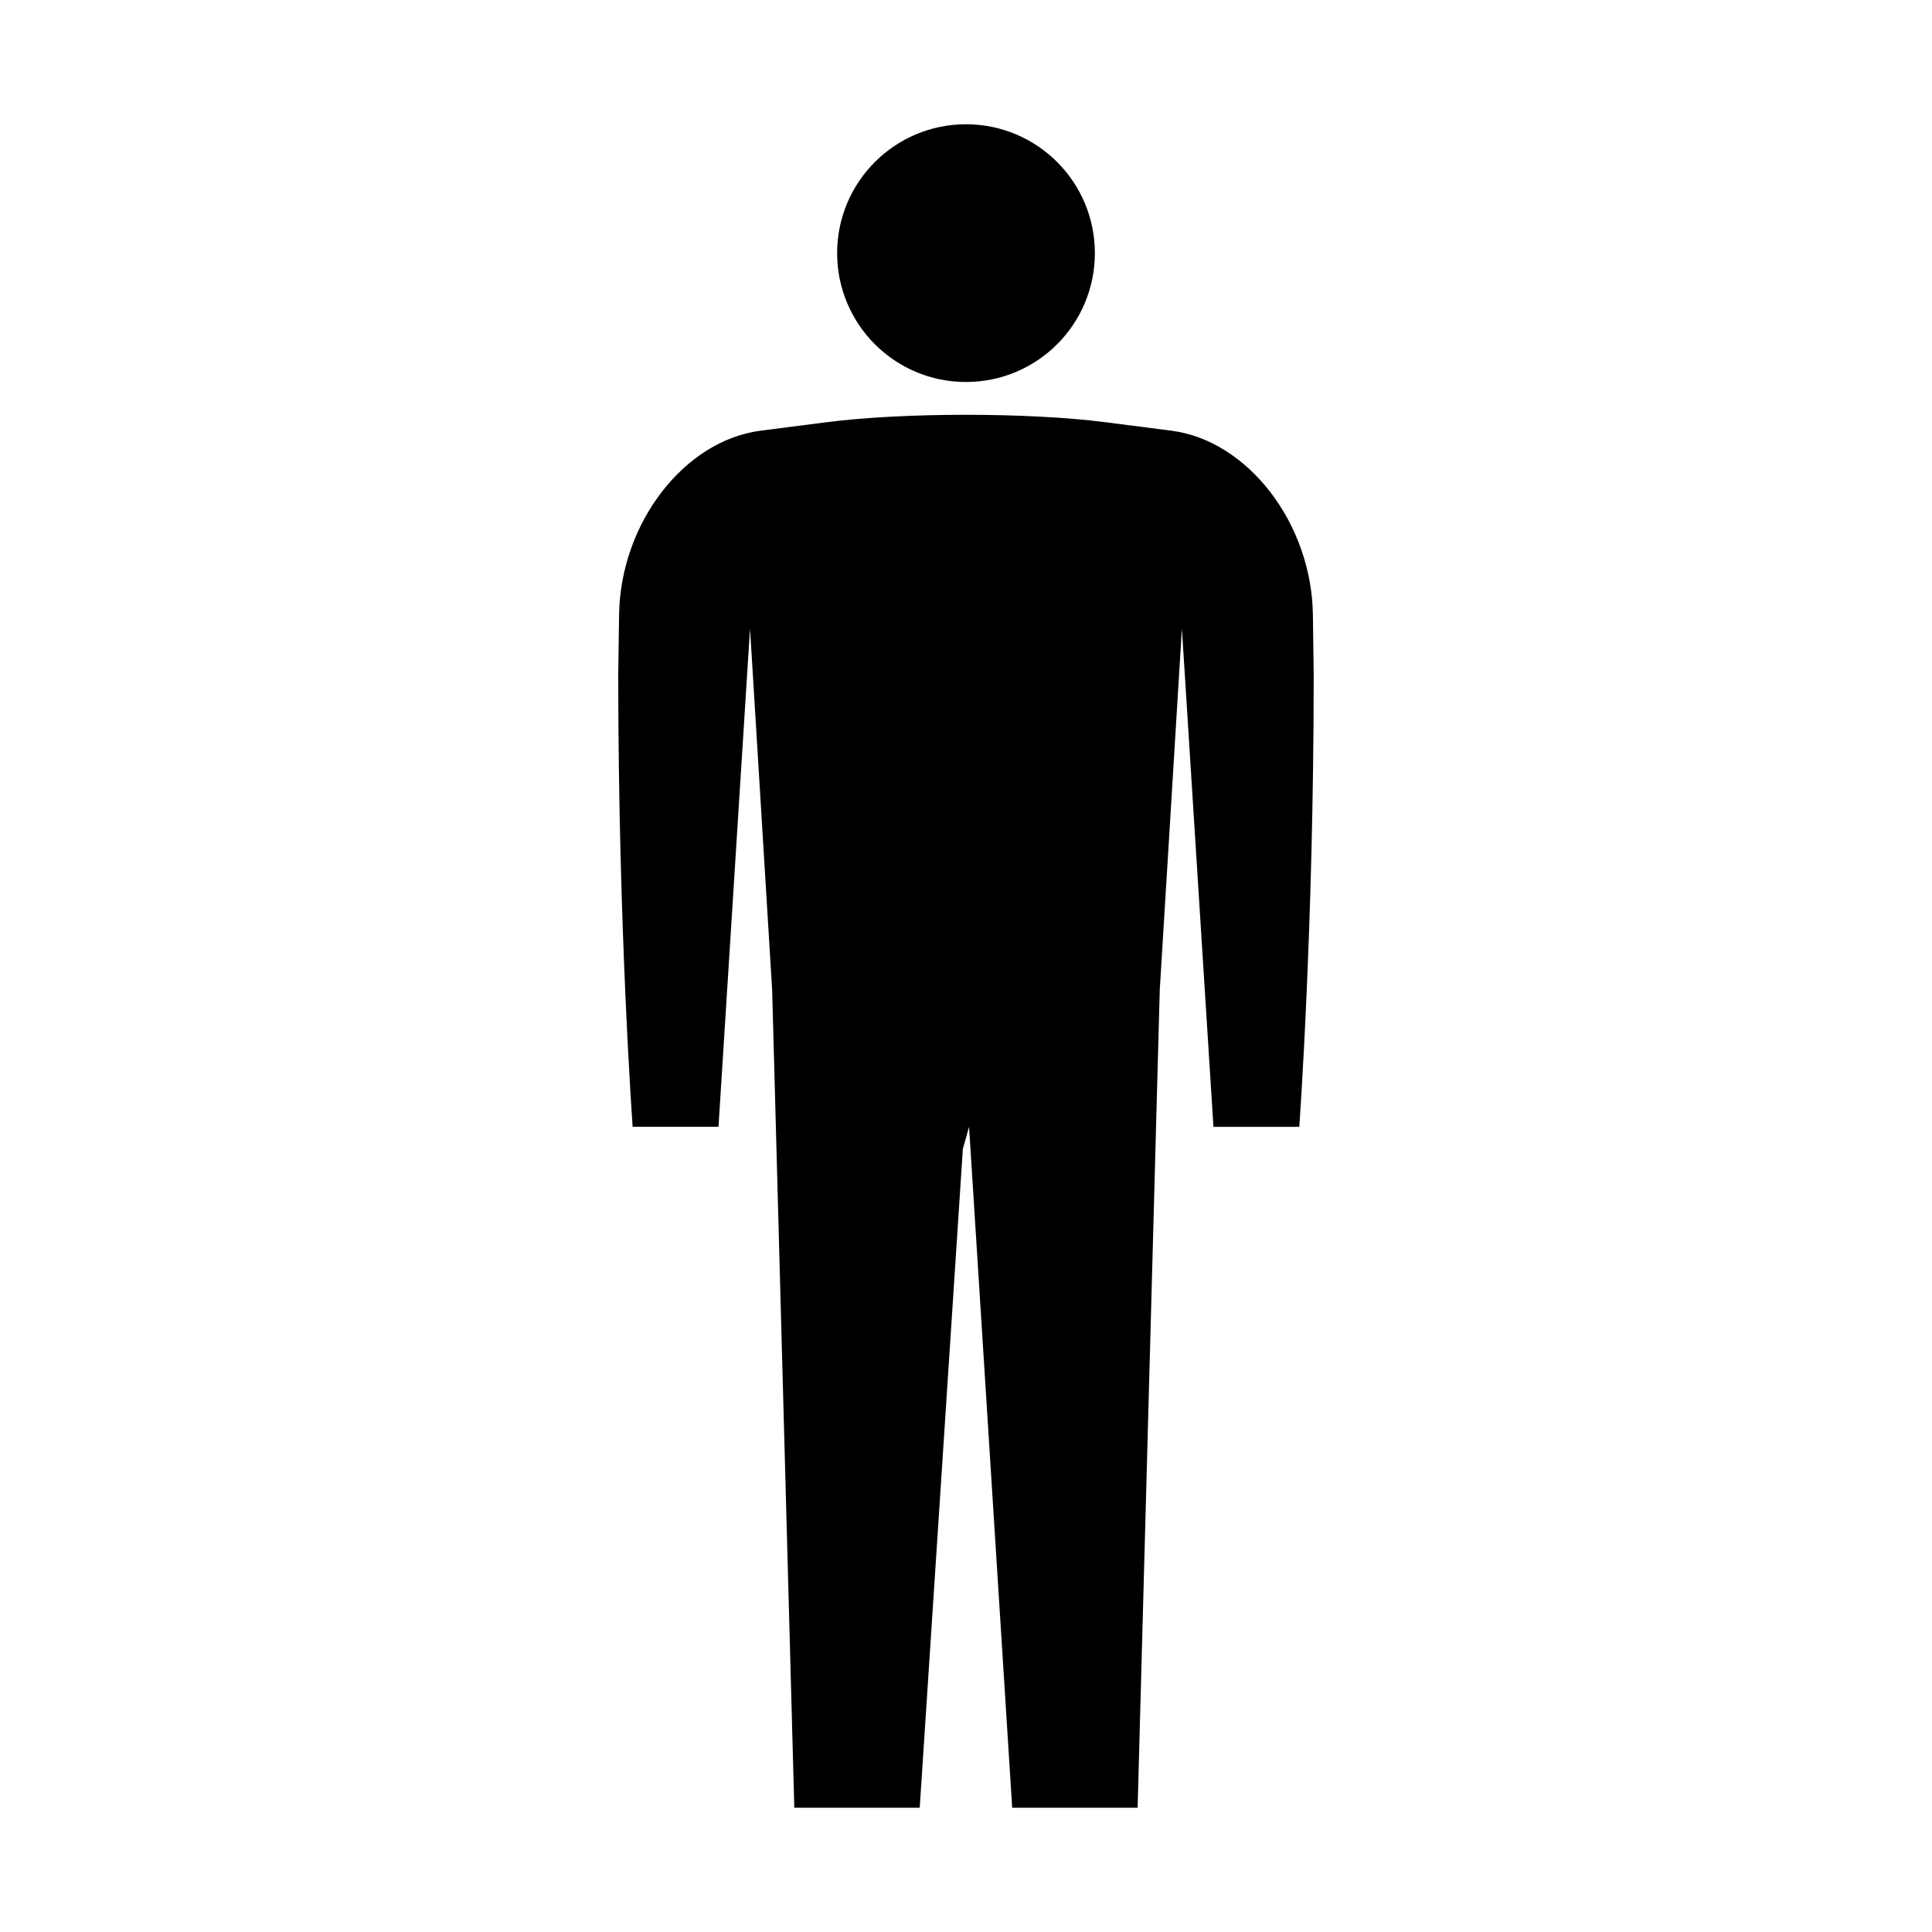 <svg xmlns="http://www.w3.org/2000/svg" xmlns:xlink="http://www.w3.org/1999/xlink" version="1.1" id="Layer_1" x="0px" y="0px" width="100px" height="100px" viewBox="0 0 100 100" enable-background="new 0 0 100 100" xml:space="preserve">
<g>
	<path d="M67.955,31.812c-0.068-4.727-3.365-9.01-7.327-9.52l-3.425-0.44c-3.962-0.51-10.445-0.51-14.408,0l-3.424,0.44   c-3.962,0.51-7.259,4.793-7.327,9.52L32,34.941c0,13.102,0.746,23.383,0.746,23.383h4.443l1.632-25.79l1.146,18.707l1.146,42.327   h6.492l2.232-34.098l0.322-1.146l2.232,35.244h6.492l1.146-42.327l1.146-18.707l1.633,25.79h4.443c0,0,0.746-10.28,0.746-23.383   L67.955,31.812z"/>
	<circle cx="50" cy="13.102" r="6.67"/>
</g>
</svg>